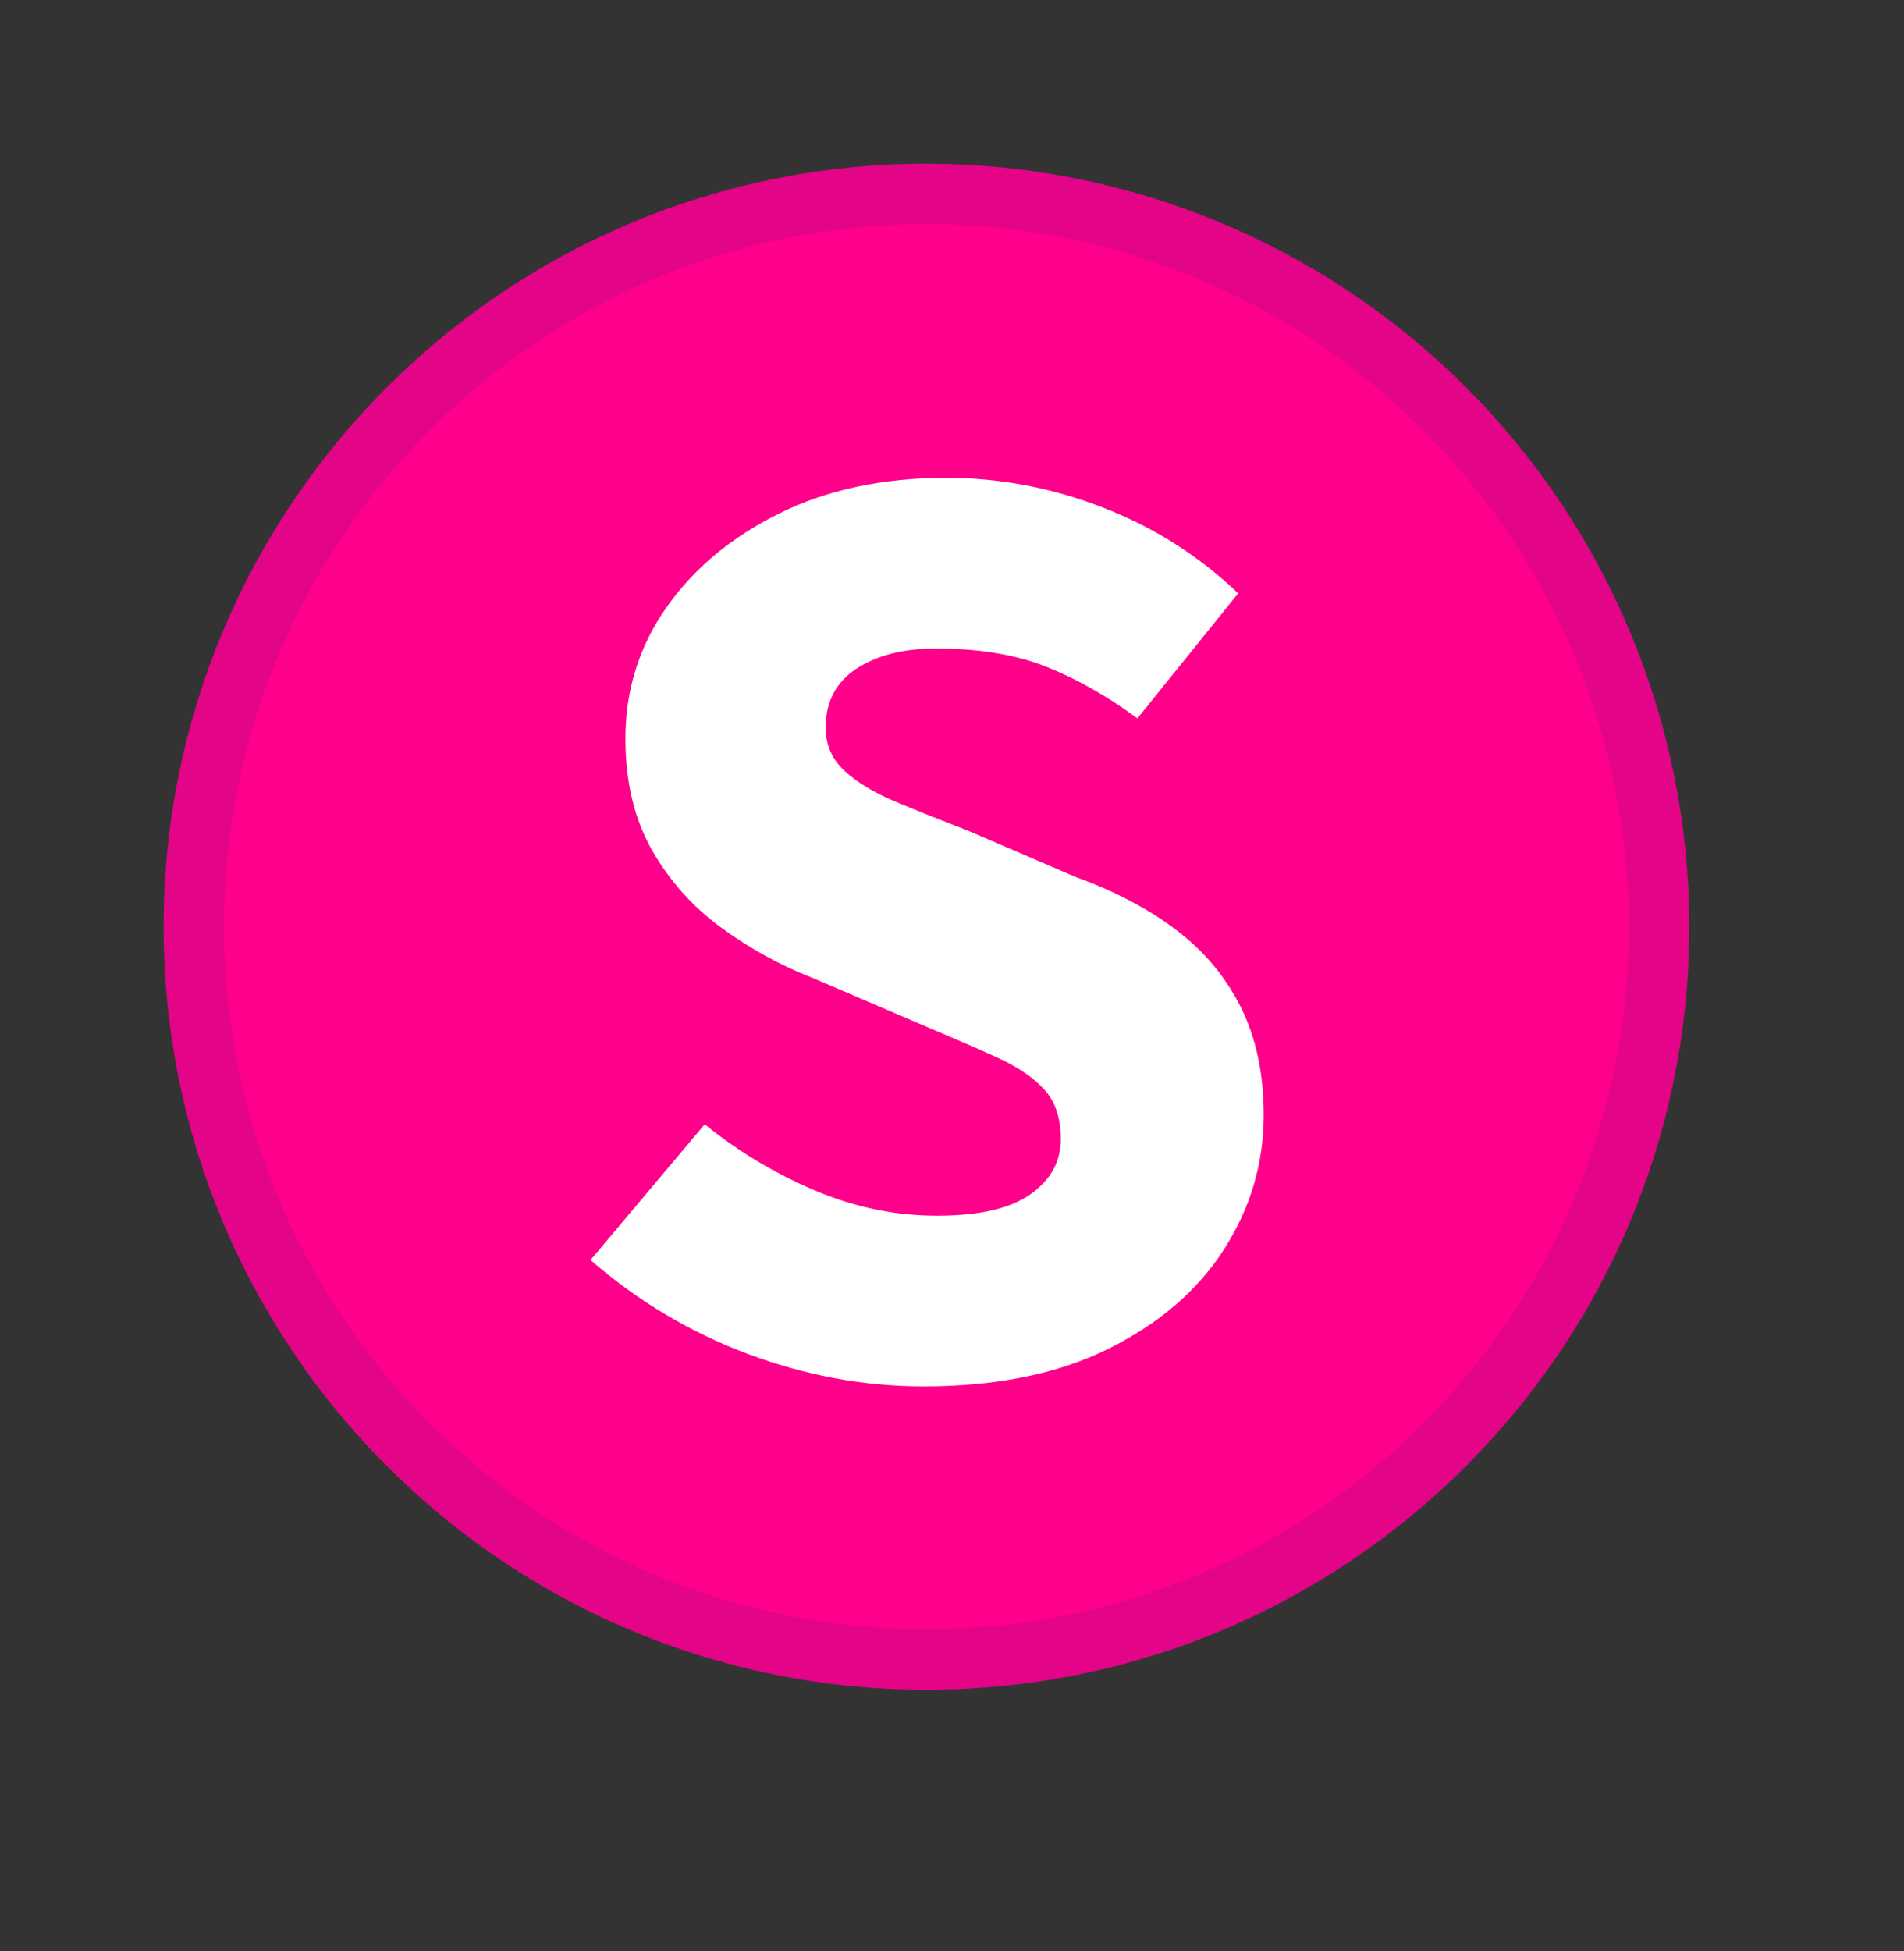 <svg version="1.1" viewBox="0.0 0.0 755.693 774.155" fill="none" stroke="none" stroke-linecap="square" stroke-miterlimit="10" xmlns:xlink="http://www.w3.org/1999/xlink" xmlns="http://www.w3.org/2000/svg"><rect x="0.0" y="0.0" width="755.693" height="774.155" fill="#333333" stroke="none"/><clipPath id="p.0"><path d="m0 0l755.693 0l0 774.155l-755.693 0l0 -774.155z" clip-rule="nonzero"/></clipPath><g clip-path="url(#p.0)"><path fill="#000000" fill-opacity="0.0" d="m0 0l755.693 0l0 774.155l-755.693 0z" fill-rule="evenodd"/><path fill="#ff008b" d="m76.929 367.701l0 0c0 -160.589 130.183 -290.772 290.772 -290.772l0 0c77.117 0 151.076 30.635 205.607 85.165c54.53 54.53 85.165 128.489 85.165 205.607l0 0c0 160.589 -130.183 290.772 -290.772 290.772l0 0c-160.589 0 -290.772 -130.183 -290.772 -290.772z" fill-rule="evenodd"/><path stroke="#e30487" stroke-width="24.0" stroke-linejoin="round" stroke-linecap="butt" d="m76.929 367.701l0 0c0 -160.589 130.183 -290.772 290.772 -290.772l0 0c77.117 0 151.076 30.635 205.607 85.165c54.53 54.53 85.165 128.489 85.165 205.607l0 0c0 160.589 -130.183 290.772 -290.772 290.772l0 0c-160.589 0 -290.772 -130.183 -290.772 -290.772z" fill-rule="evenodd"/><path fill="#000000" fill-opacity="0.0" d="m154.772 18.803l425.858 0l0 665.795l-425.858 0z" fill-rule="evenodd"/><path fill="#ffffff" d="m366.64 550.107q-35.203 0 -69.609 -12.797q-34.391 -12.812 -62.656 -37.344l45.328 -53.859q19.734 16.0 43.469 26.141q23.734 10.125 48.797 10.125q25.062 0 37.062 -8.531q12.0 -8.547 12.0 -21.875q0 -12.266 -6.406 -19.469q-6.391 -7.203 -18.656 -12.797q-12.266 -5.594 -28.797 -12.531l-44.797 -19.203q-19.203 -7.469 -36.281 -20.0q-17.062 -12.531 -27.469 -30.922q-10.391 -18.406 -10.391 -44.016q0 -28.797 16.266 -51.984q16.266 -23.203 44.797 -37.328q28.531 -14.141 66.406 -14.141q31.469 0 61.859 11.734q30.406 11.734 53.875 34.125l-40.0 49.594q-18.141 -13.328 -36.281 -20.516q-18.125 -7.203 -43.719 -7.203q-19.203 0 -31.469 8.0q-12.266 8.0 -12.266 23.453q0 10.141 7.469 17.078q7.469 6.922 20.266 12.266q12.797 5.328 29.328 11.734l42.141 18.125q23.469 8.531 40.0 21.078q16.531 12.531 25.594 30.672q9.062 18.125 9.062 42.656q0 28.797 -15.734 53.328q-15.734 24.531 -45.875 39.469q-30.125 14.938 -73.312 14.938z" fill-rule="nonzero"/></g></svg>